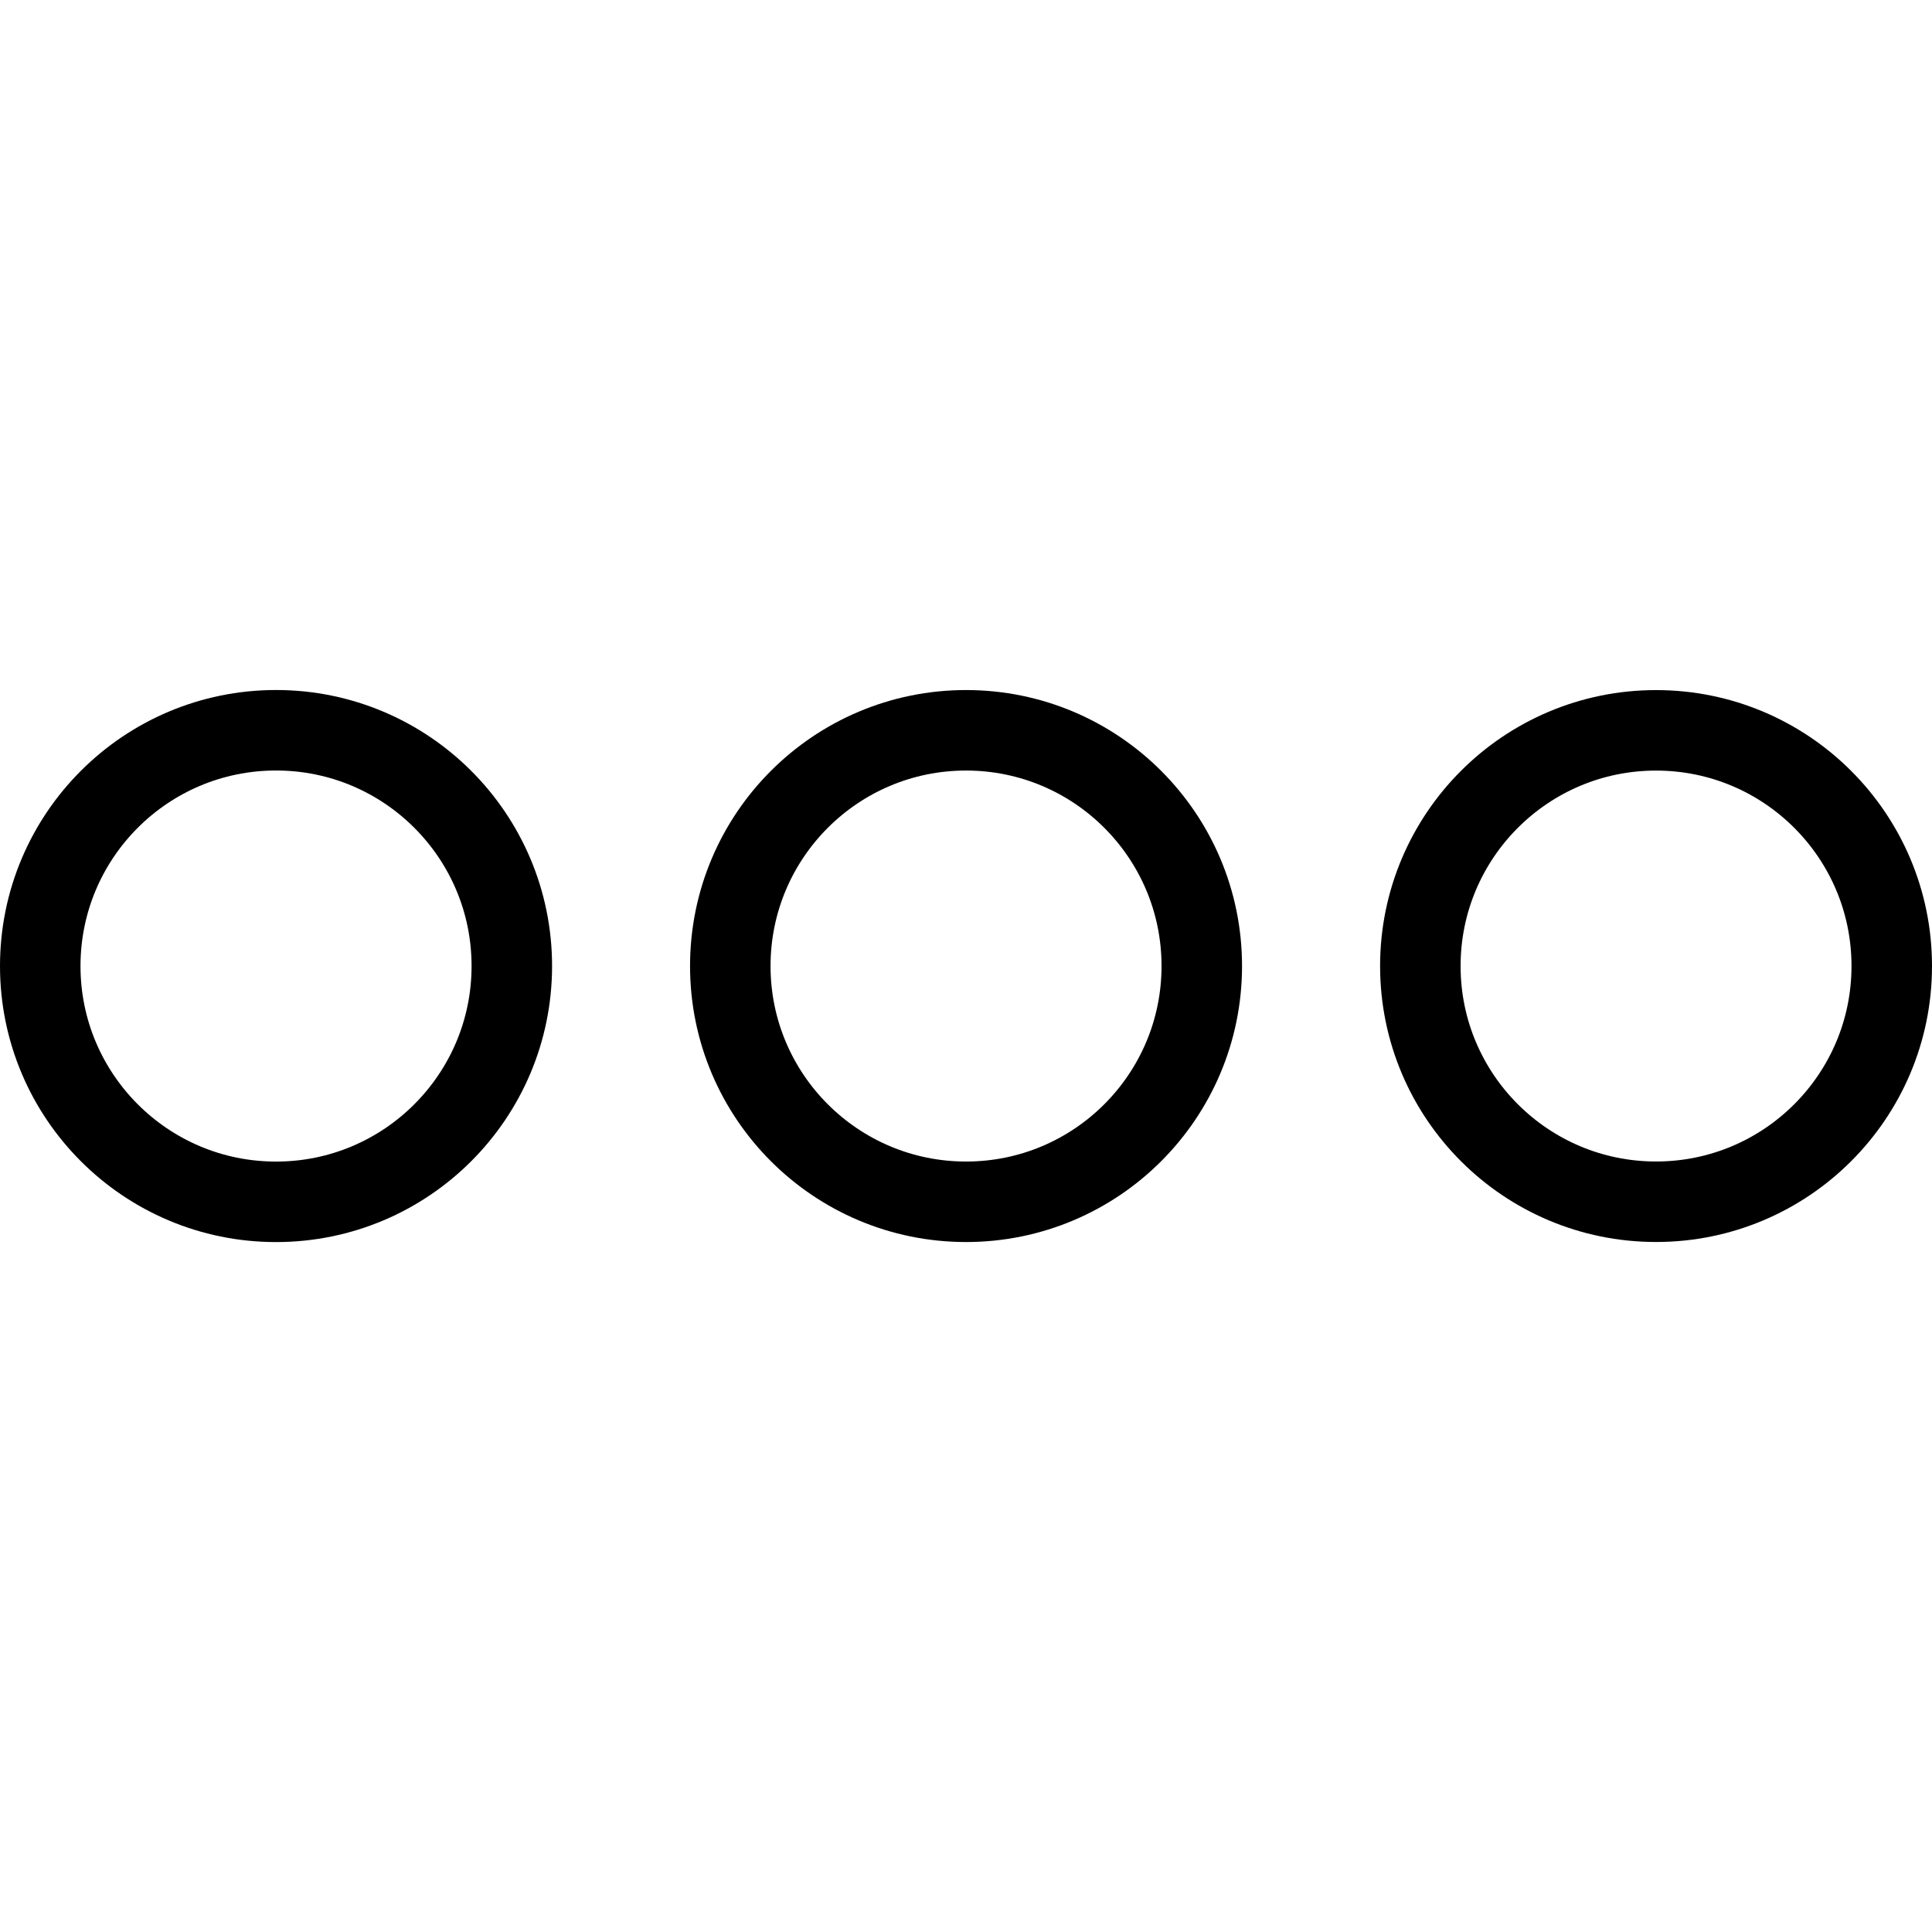 <?xml version="1.0" encoding="utf-8"?>
<!-- Generator: Adobe Illustrator 16.0.0, SVG Export Plug-In . SVG Version: 6.00 Build 0)  -->
<!DOCTYPE svg PUBLIC "-//W3C//DTD SVG 1.1//EN" "http://www.w3.org/Graphics/SVG/1.1/DTD/svg11.dtd">
<svg version="1.1" id="Layer_1" xmlns="http://www.w3.org/2000/svg" xmlns:xlink="http://www.w3.org/1999/xlink" x="0px" y="0px"
	 width="48px" height="48px" viewBox="0 0 48 48" enable-background="new 0 0 48 48" xml:space="preserve">
<g>
	<circle fill="none" stroke="#000000" stroke-width="2" stroke-miterlimit="10" cx="6.858" cy="24.001" r="5.858"/>
	<circle fill="none" stroke="#000000" stroke-width="2" stroke-miterlimit="10" cx="24.001" cy="24.001" r="5.857"/>
	<circle fill="none" stroke="#000000" stroke-width="2" stroke-miterlimit="10" cx="41.144" cy="24.001" r="5.856"/>
</g>
</svg>
